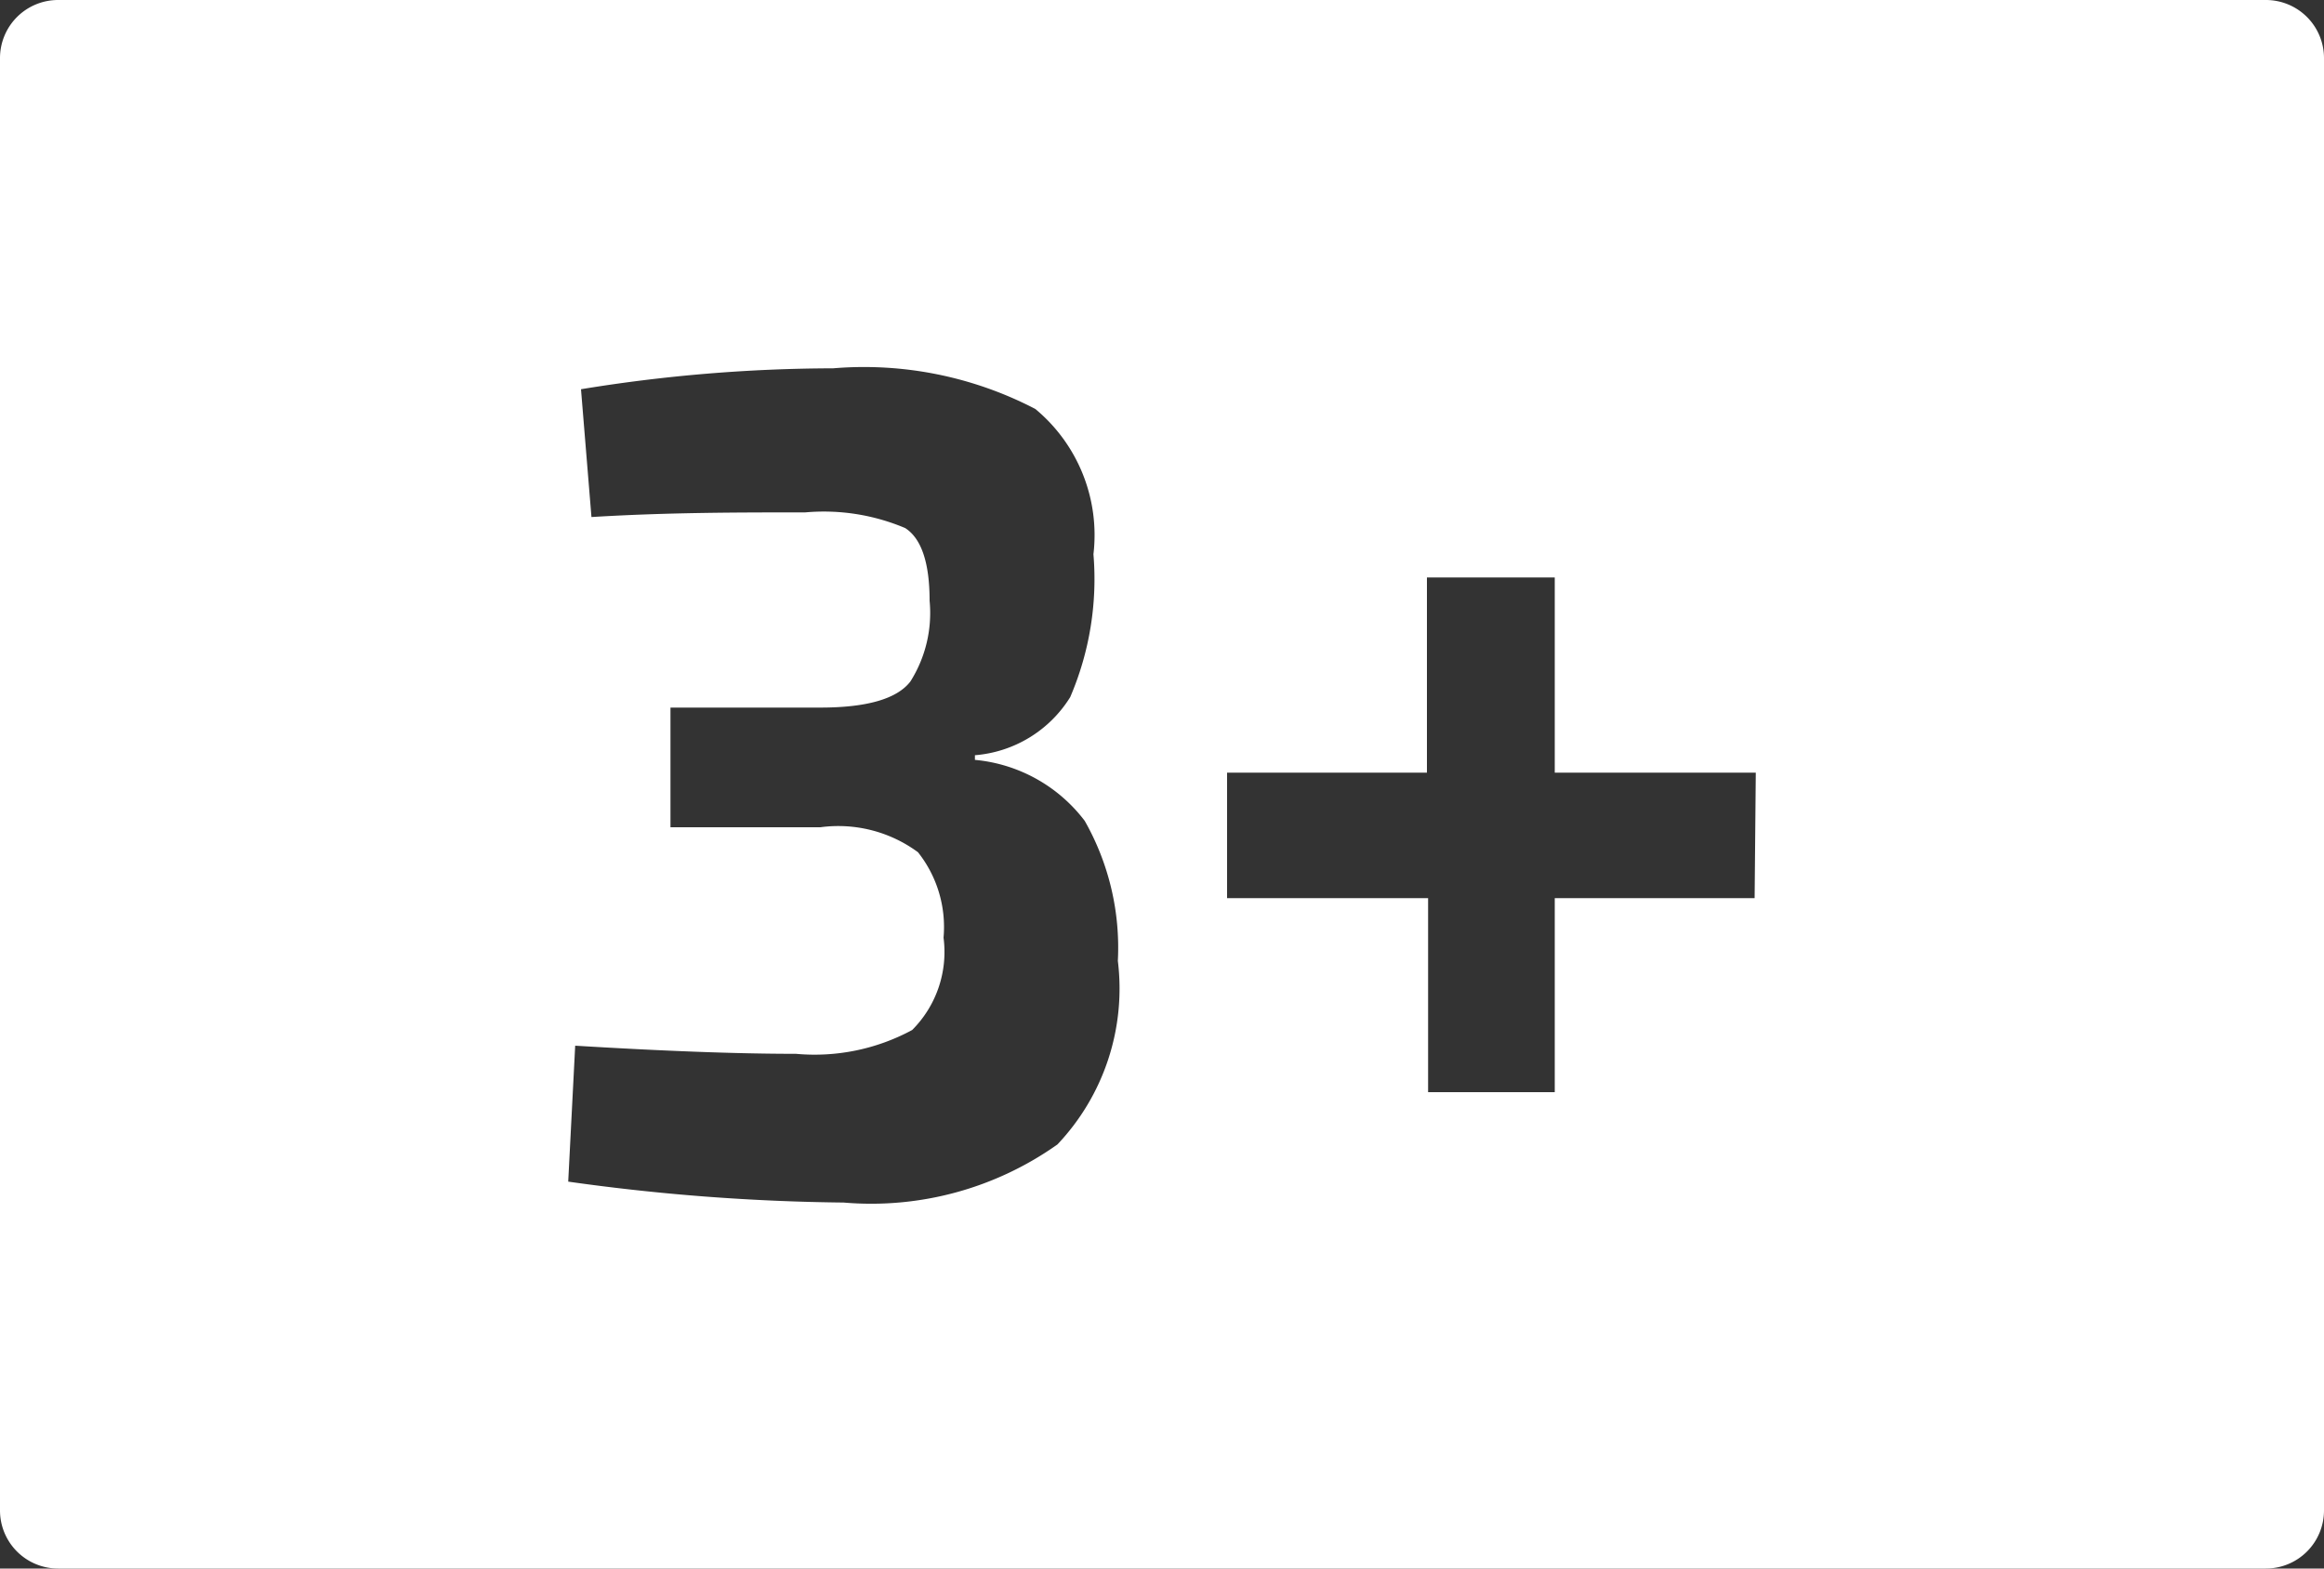 <svg id="e8cfa95a-9055-4d4c-b6a9-6cf6618134e8" data-name="Calque 3" xmlns="http://www.w3.org/2000/svg" viewBox="0 0 40 27"><rect x="0" y="0" width="40" height="27" fill="#333333" stroke="none"/><defs><style>.bbe4a94f-19a0-4af4-b9a5-67a5b8f024c3{fill:#fff;}</style></defs><path id="ad6bde2a-b734-4745-8348-dbd42cbb59c8" data-name="3+" class="bbe4a94f-19a0-4af4-b9a5-67a5b8f024c3" d="M39,0H1A1,1,0,0,0,0,1V26a1,1,0,0,0,1,1H39a1,1,0,0,0,1-1V1A1,1,0,0,0,39,0ZM18.2,19.7a5.54,5.54,0,0,1-3.68,1,36.42,36.42,0,0,1-4.74-.36L9.9,18c1.49.09,2.76.14,3.8.14a3.53,3.53,0,0,0,2-.41,1.9,1.9,0,0,0,.54-1.59,2.07,2.07,0,0,0-.44-1.47,2.31,2.31,0,0,0-1.68-.43H11.54V12.18h2.58c.8,0,1.32-.15,1.55-.45A2.21,2.21,0,0,0,16,10.34c0-.65-.14-1.07-.42-1.25a3.59,3.59,0,0,0-1.72-.27c-1.15,0-2.37,0-3.68.08L10,6.7a27.12,27.12,0,0,1,4.34-.36,6.38,6.38,0,0,1,3.48.7,2.82,2.82,0,0,1,1,2.5A5.15,5.15,0,0,1,18.42,12,2.13,2.13,0,0,1,16.78,13v.08a2.68,2.68,0,0,1,1.89,1.05,4.42,4.42,0,0,1,.57,2.41A3.9,3.9,0,0,1,18.2,19.7Zm12-4.24H26.76V18.8H24.58V15.46H21.12V13.3h3.44V9.94h2.2V13.3h3.46Z" transform="translate(0)"/></svg>